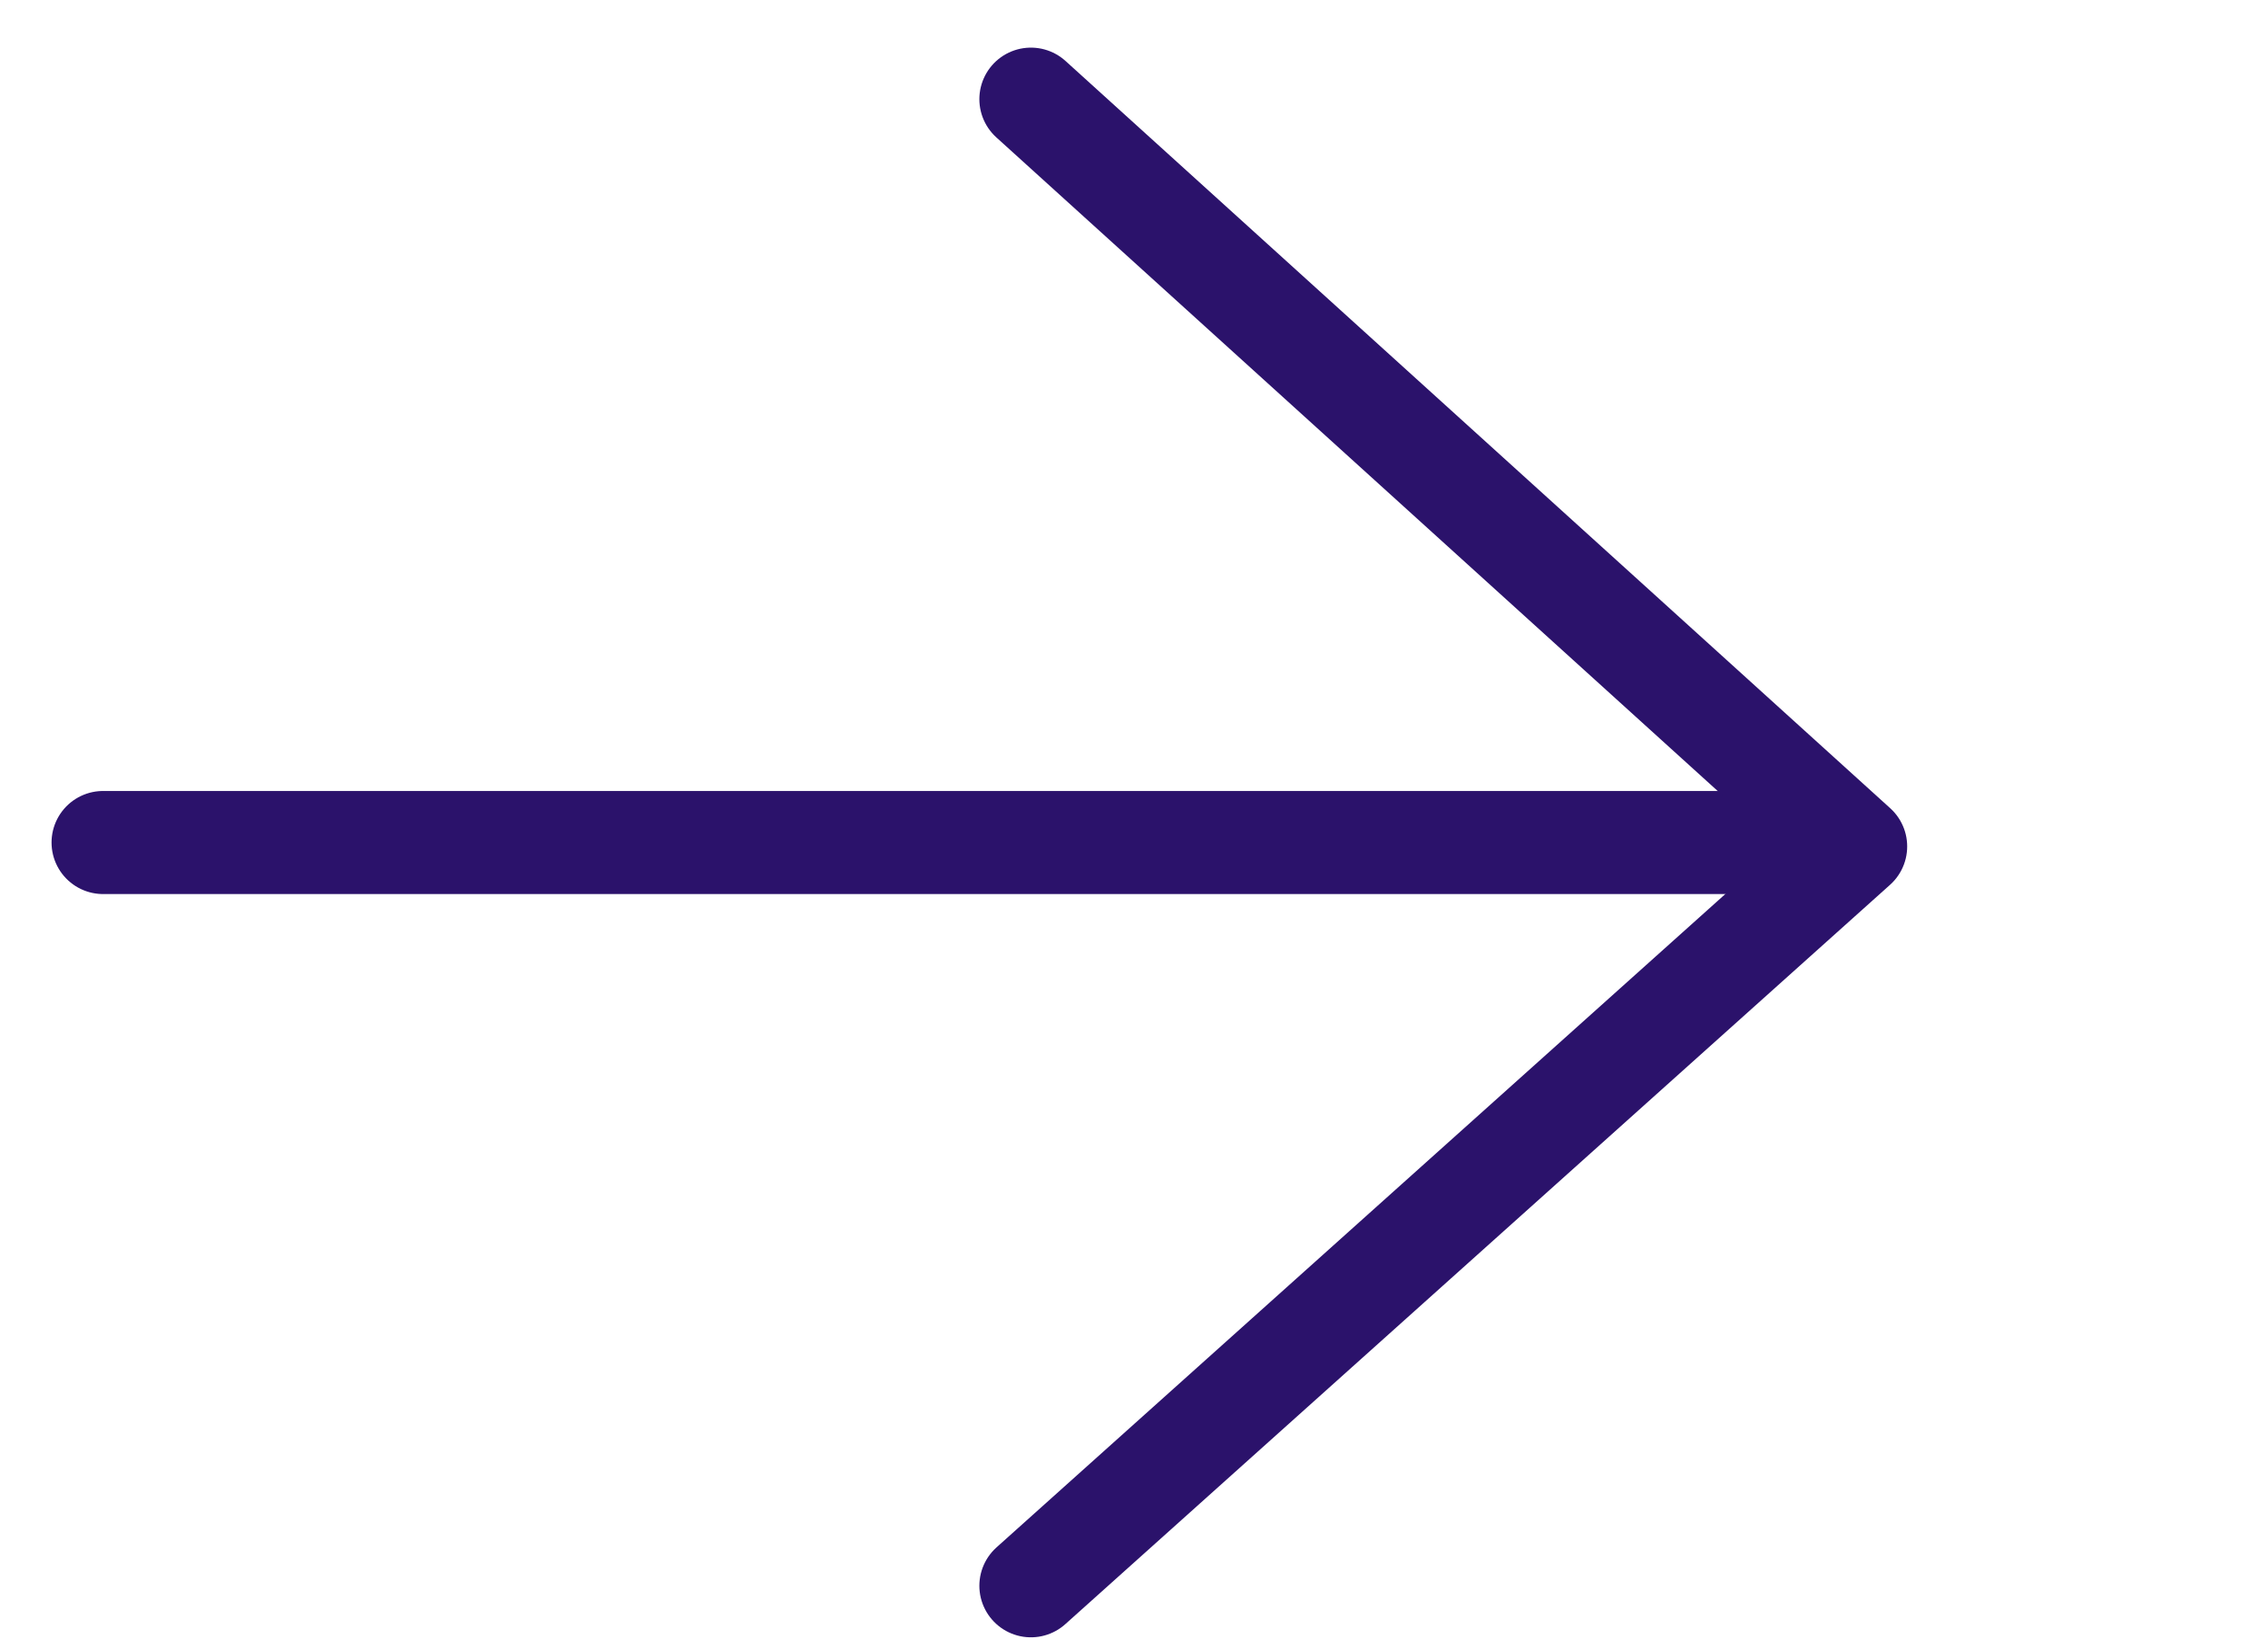 <svg width="22" height="16" viewBox="0 0 22 16" xmlns="http://www.w3.org/2000/svg"><g stroke="#2B126B" fill="none" fill-rule="evenodd" stroke-linecap="round"><path d="M1 8.174h16"/><path stroke-linejoin="round" d="M10 15.385l8-7.173-8-7.25"/></g></svg>
